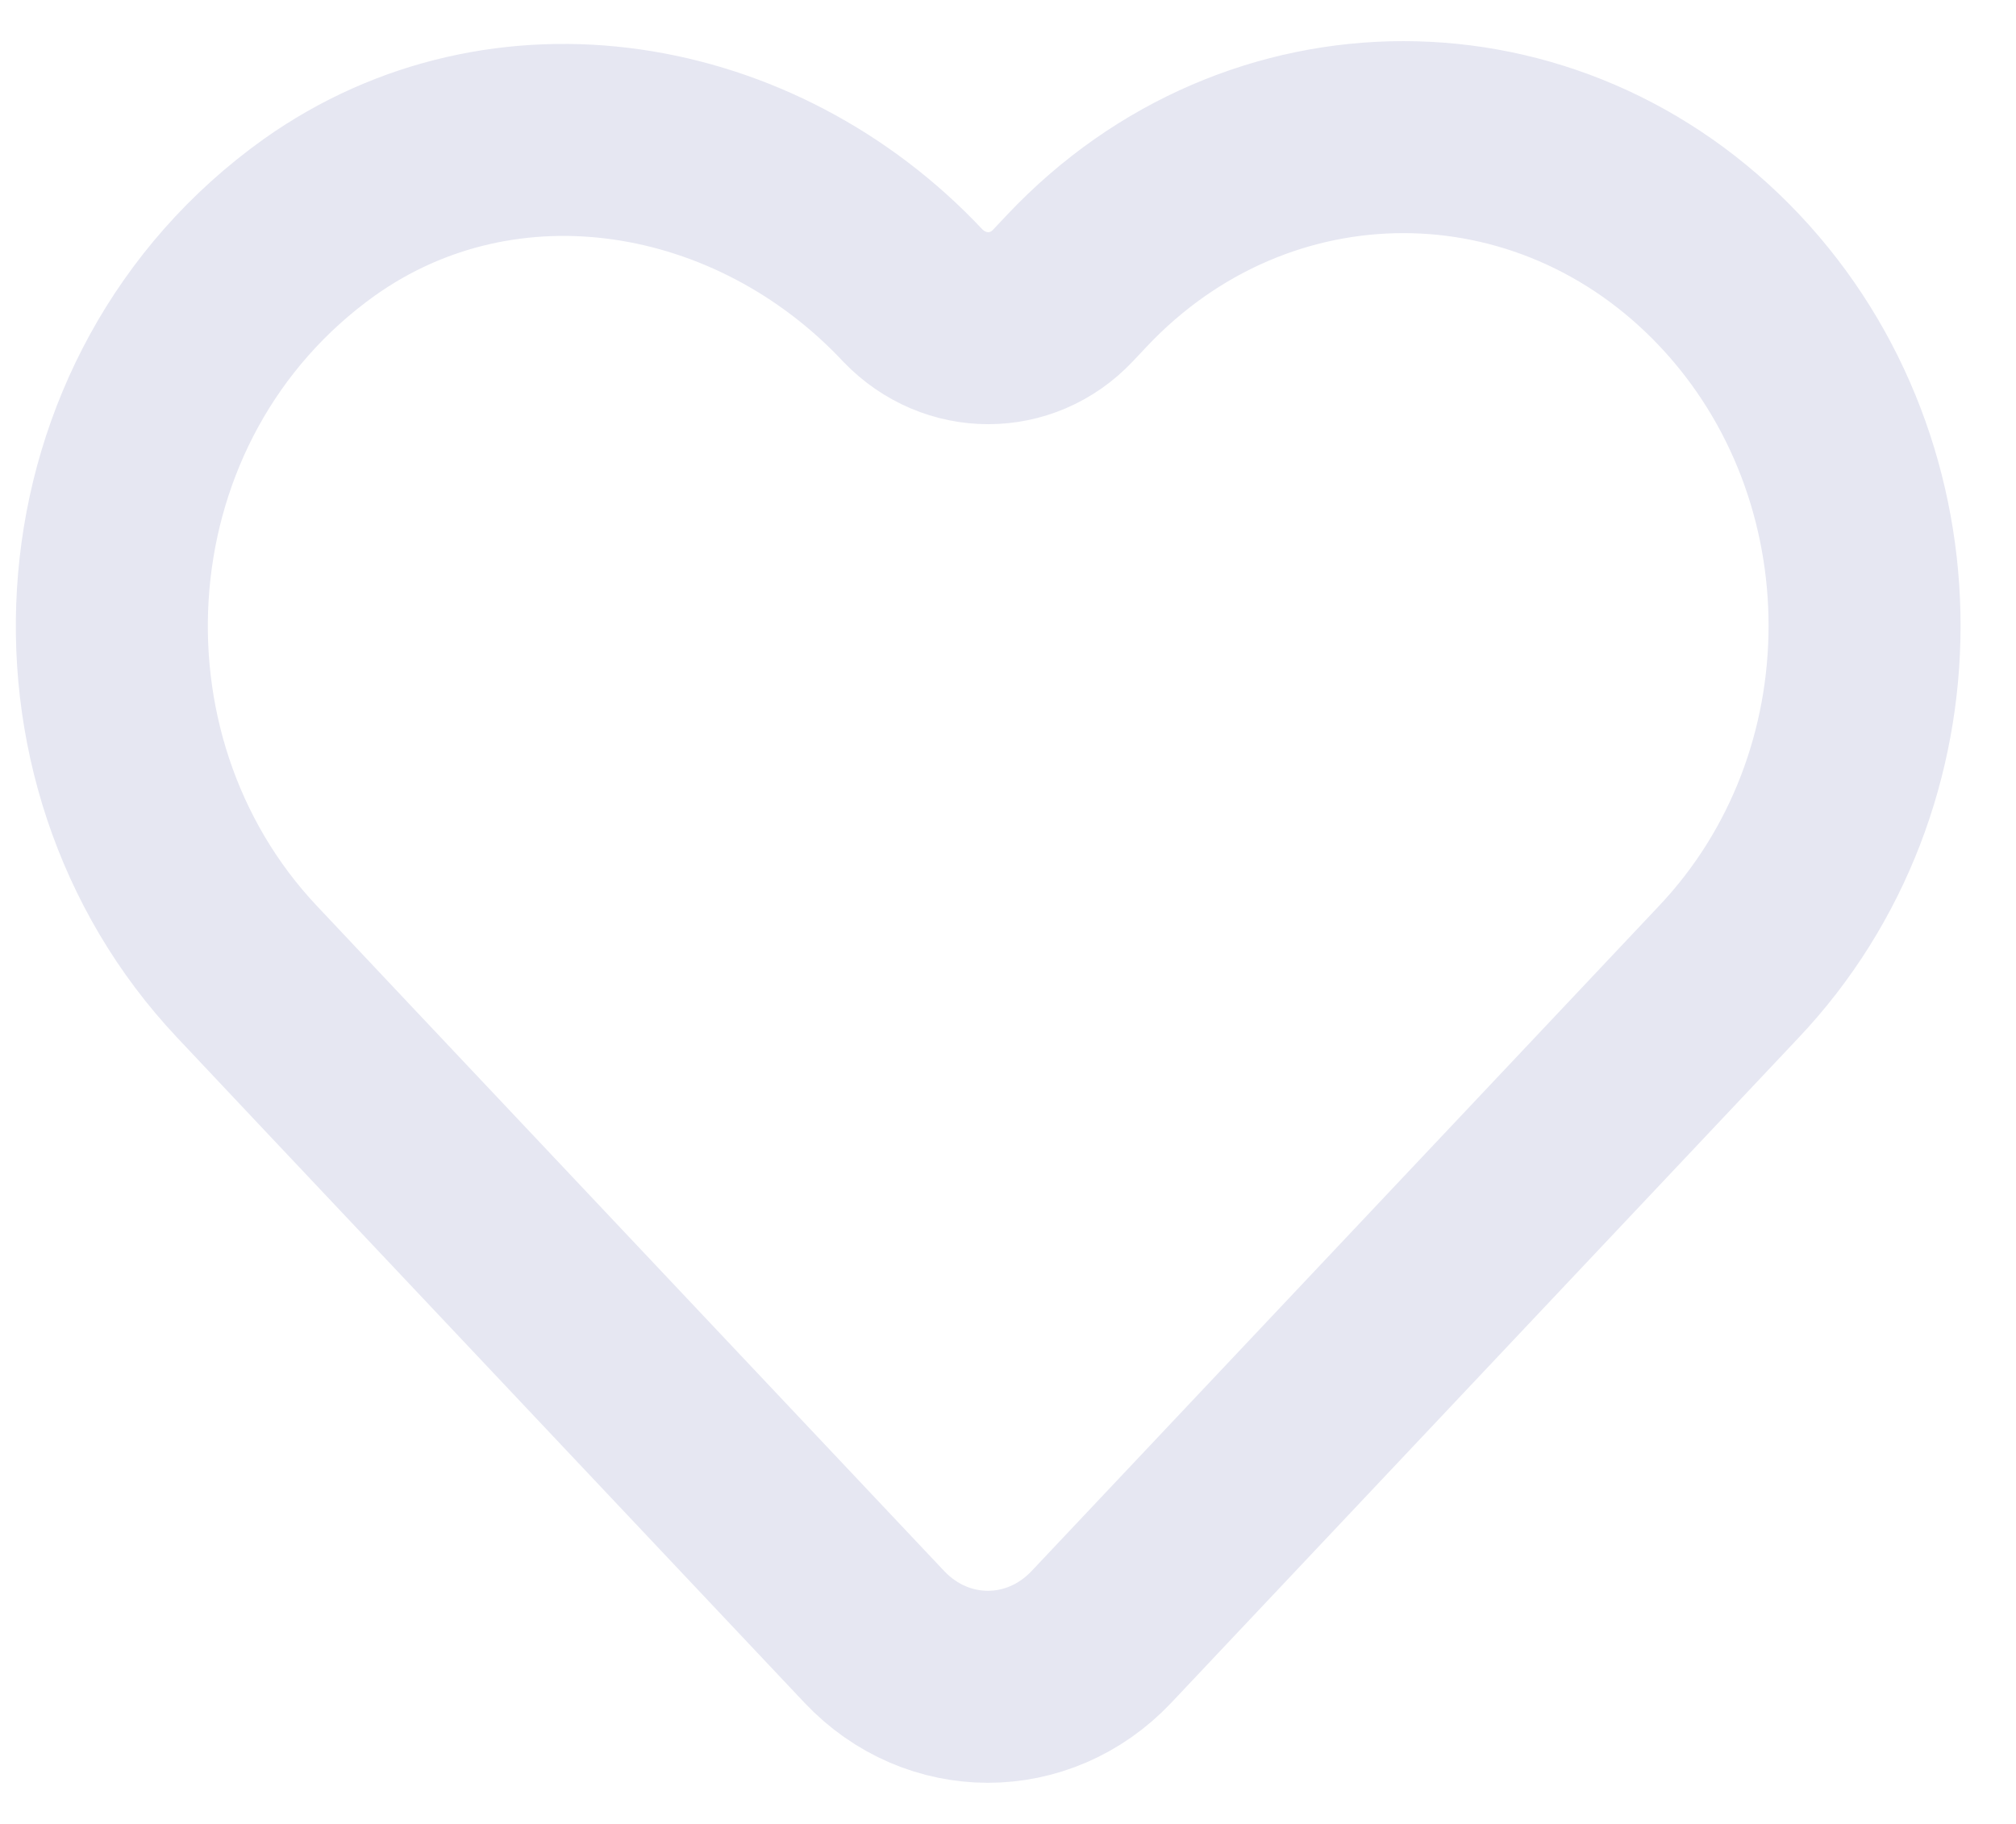 <svg width="21" height="19" viewBox="0 0 21 19" fill="none" xmlns="http://www.w3.org/2000/svg">
<path d="M18.016 2.921C16.138 0.931 13.099 0.931 11.221 2.921L11.072 3.079C10.645 3.532 9.946 3.532 9.509 3.079C7.876 1.338 5.256 0.894 3.326 2.264C0.723 4.125 0.47 7.894 2.575 10.125L3.5 11.107L9.107 17.051C9.762 17.745 10.819 17.745 11.474 17.051L17.081 11.107L18.007 10.125C19.893 8.134 19.893 4.912 18.016 2.921Z" stroke="#E6E7F2" stroke-width="2" stroke-linecap="round" stroke-linejoin="round"/>
</svg>
